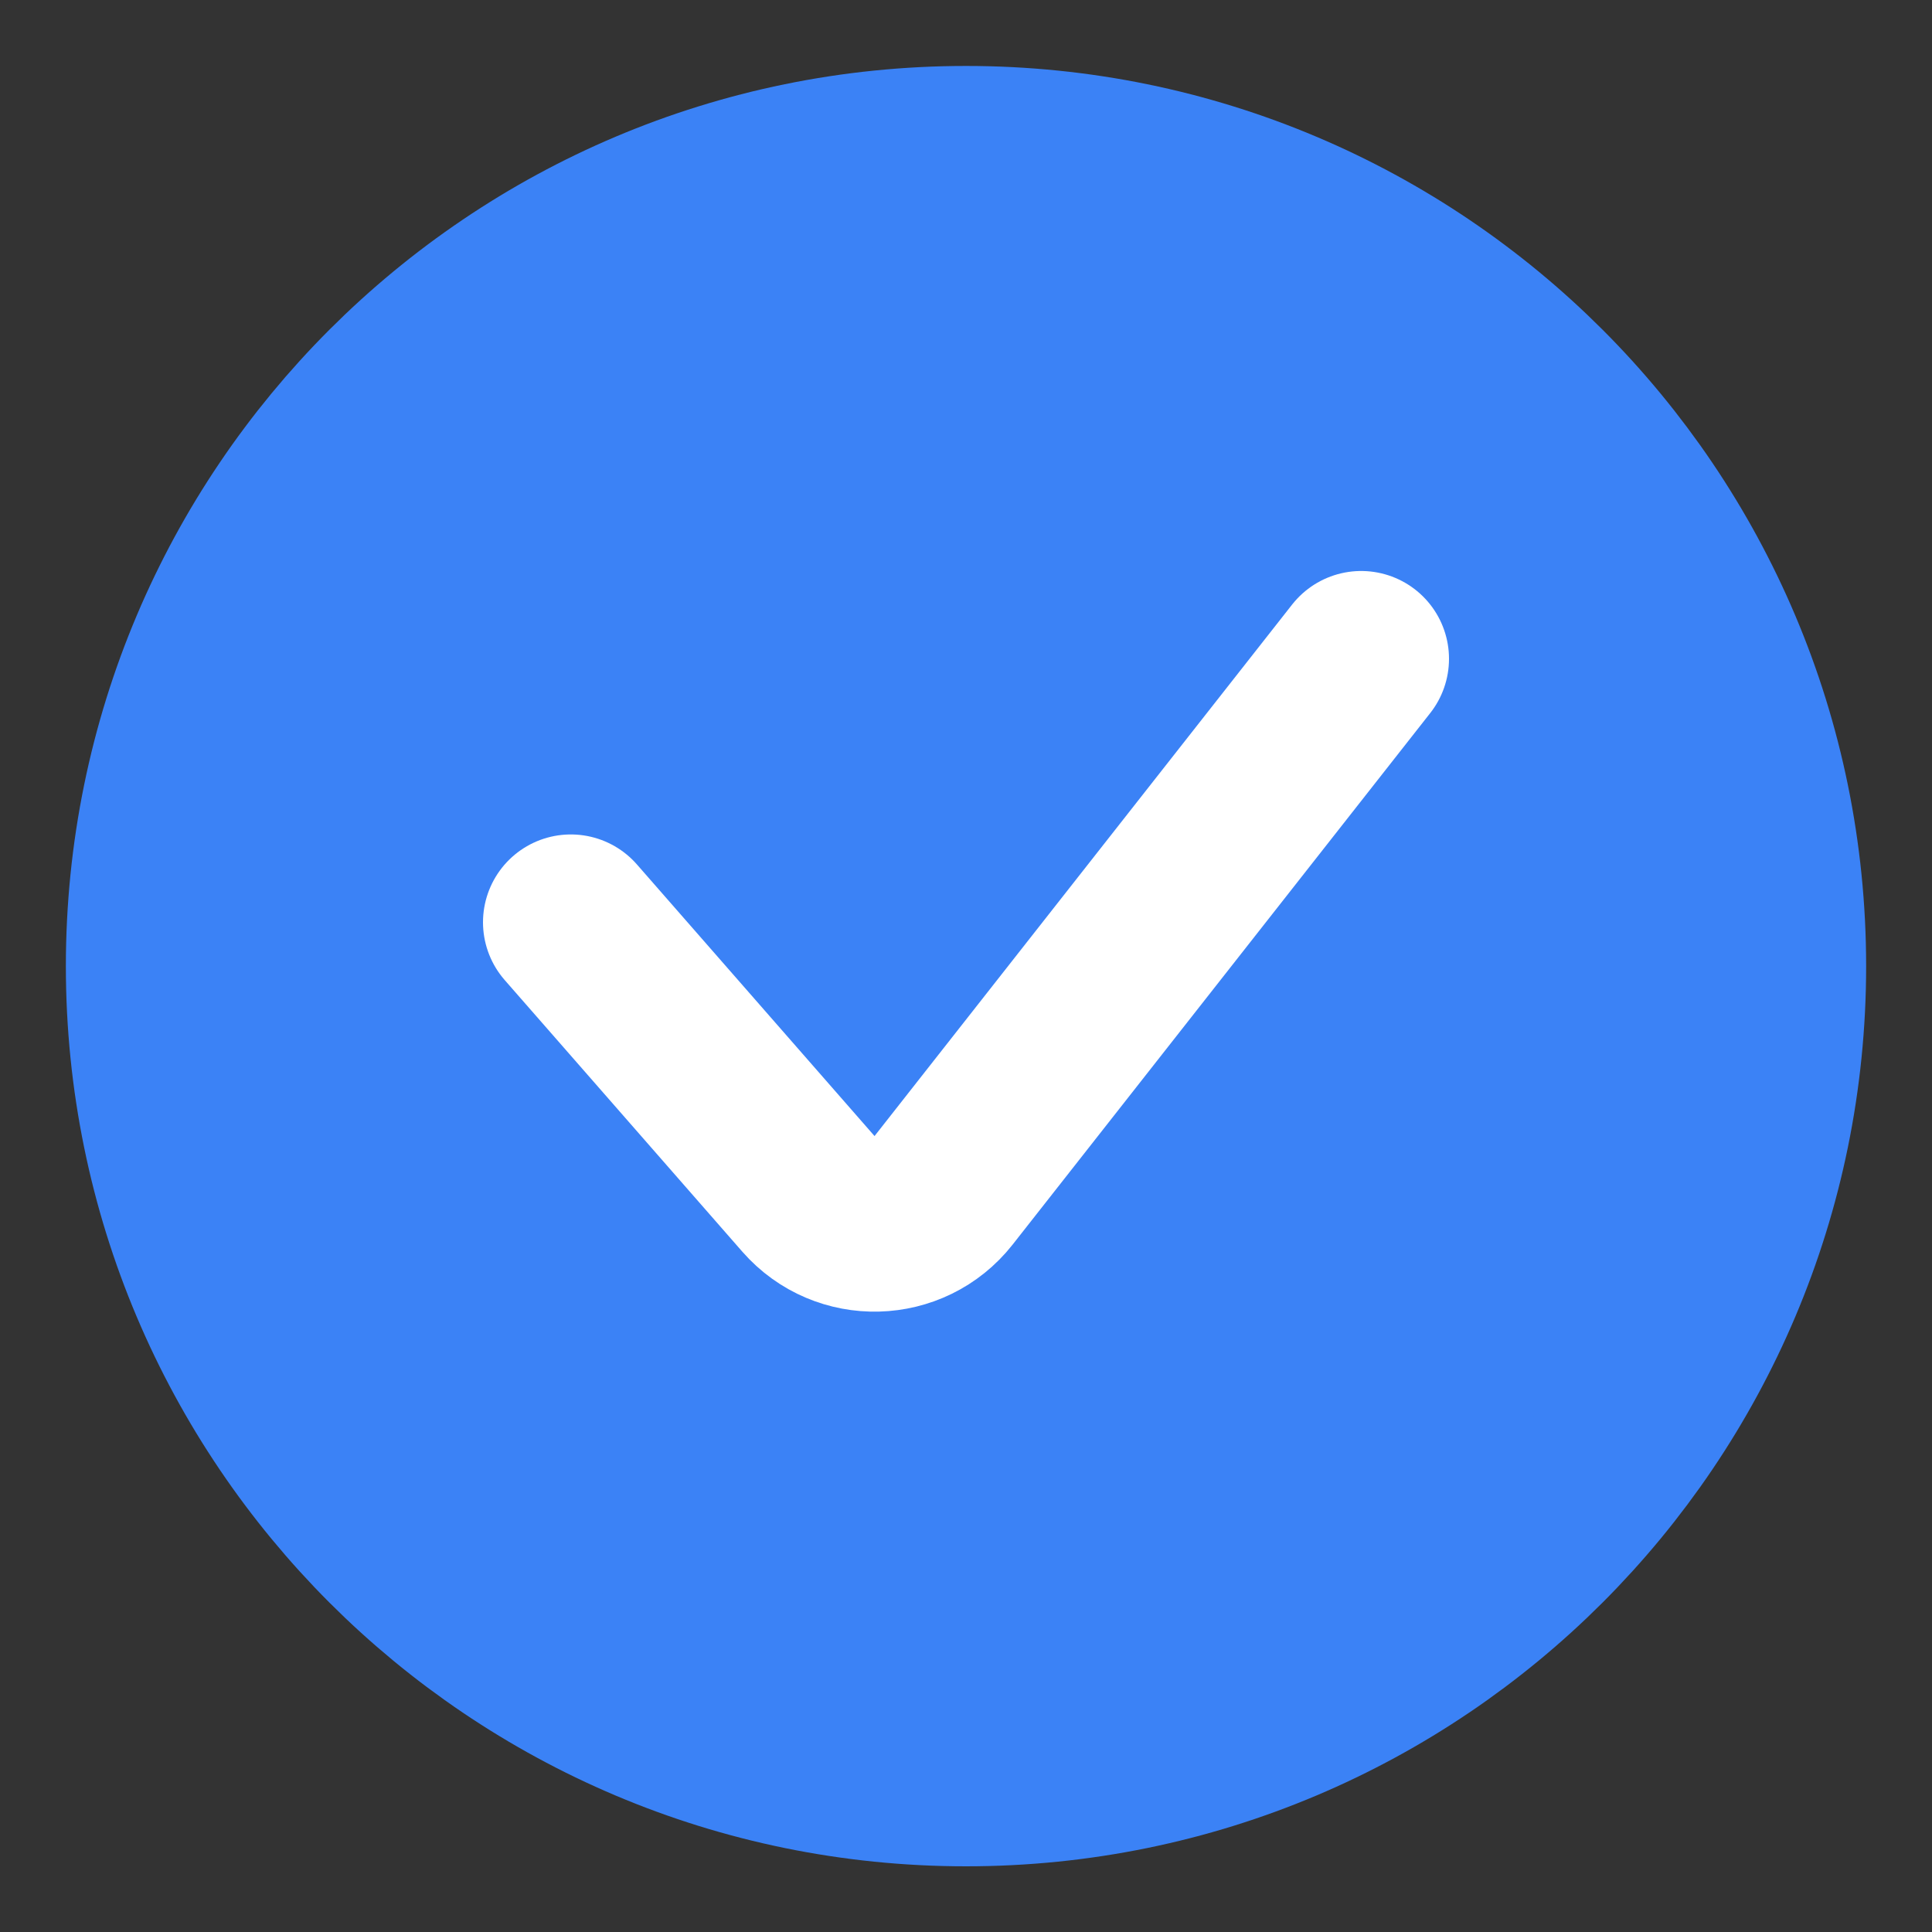 <svg width="22" height="22" viewBox="0 0 22 22" fill="none" xmlns="http://www.w3.org/2000/svg">
<rect x="0" y="0" width="22" height="22" fill="#333333" stroke="none"/>
<path d="M20.25 11.002C20.25 5.893 16.109 1.751 11 1.751C5.891 1.751 1.75 5.893 1.75 11.002C1.75 16.11 5.891 20.252 11 20.252C16.109 20.252 20.25 16.11 20.25 11.002Z" fill="#3B82F6" stroke="#3B82F6" stroke-width="2"/>
<path d="M6.5 10.502L9.206 13.595C9.619 14.066 10.358 14.046 10.745 13.554L15.5 7.502" stroke="white" stroke-width="2" stroke-linecap="round" stroke-linejoin="round"/>
</svg>
